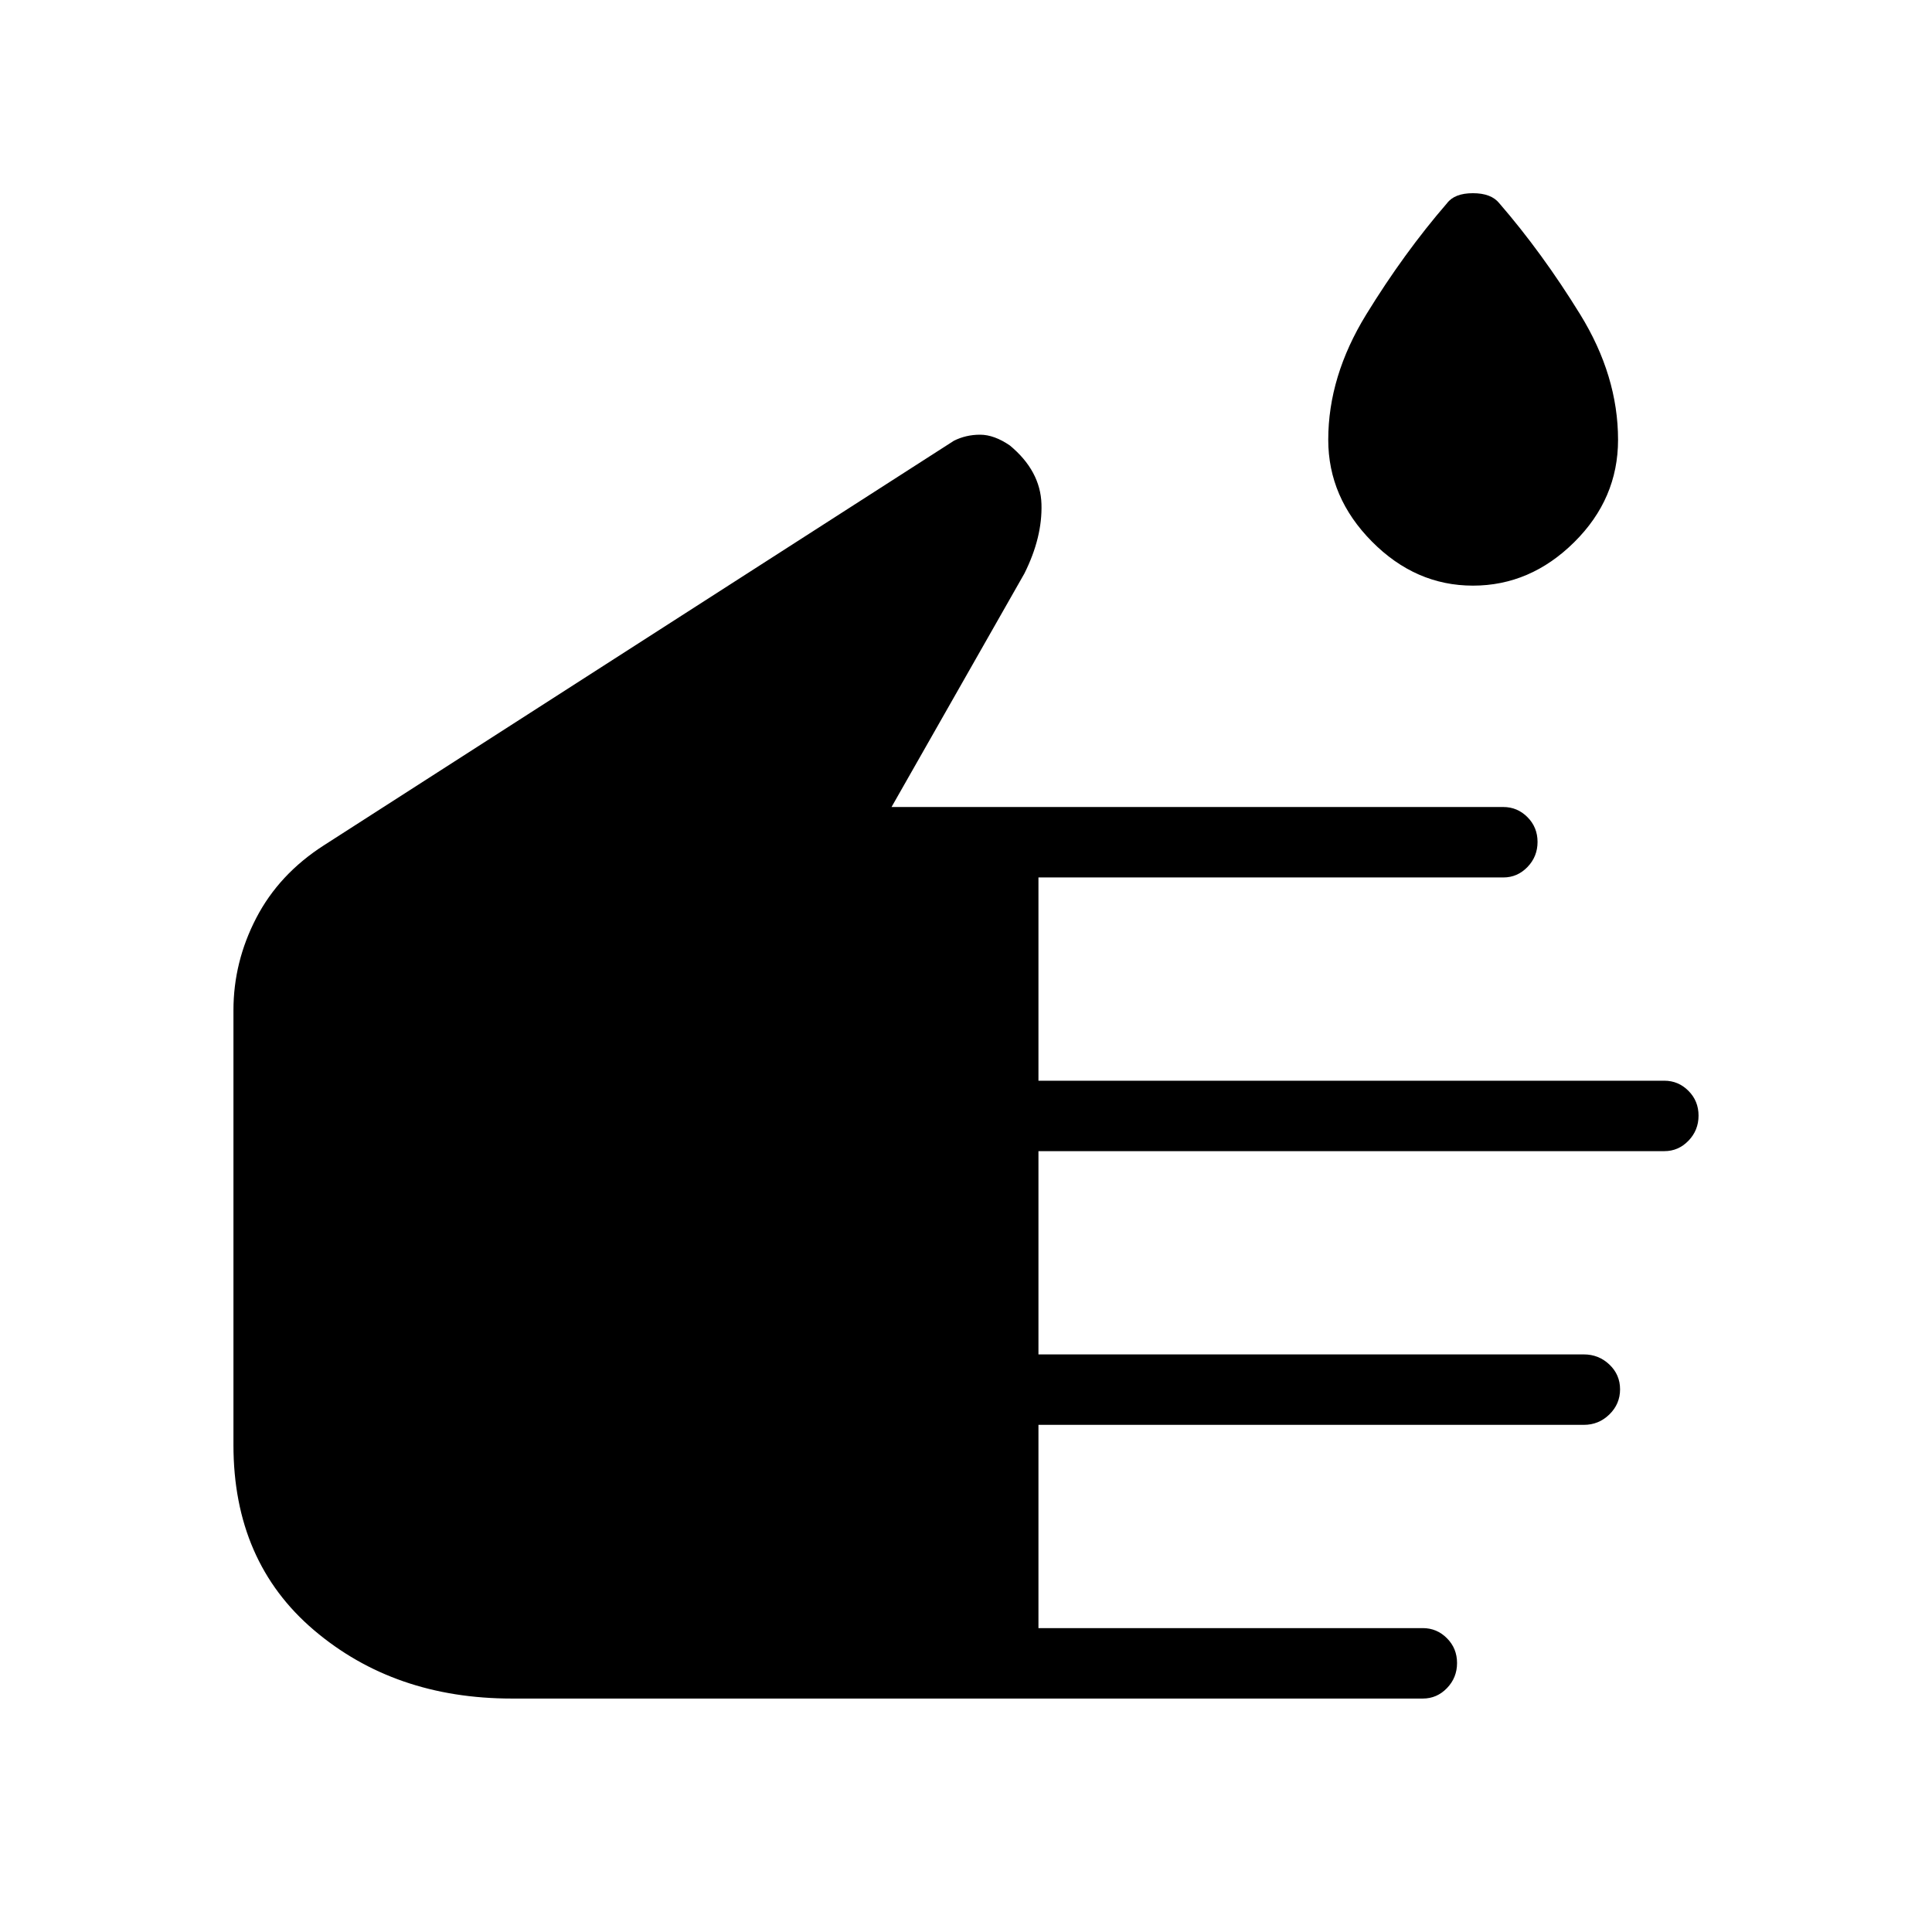 <svg xmlns="http://www.w3.org/2000/svg" height="48" viewBox="0 -960 960 960" width="48"><path d="M254.34-116Q196-116 156-150t-40-92v-216q0-24.03 11.34-45.87Q138.67-525.7 161-540l313-201q6-3 13-3t14.83 5.38Q517-726 517.5-709.5T509-675l-66 116h304q6.98 0 11.99 5.04 5.01 5.03 5.01 12.31t-5.01 12.47Q753.98-524 747-524H516v101h311q6.98 0 11.99 5.04 5.01 5.03 5.01 12.31t-5.01 12.47Q833.98-388 827-388H516v101h271q7.4 0 12.7 5.04 5.3 5.03 5.3 12.31t-5.3 12.47Q794.4-252 787-252H516v101h191q6.98 0 11.99 5.04 5.01 5.03 5.01 12.31t-5.01 12.47Q713.98-116 707-116H254.34ZM731.9-669q-28.51 0-50.2-21.91-21.7-21.91-21.7-50.57 0-31.52 18.84-62.2Q697.68-834.36 719-859q3.75-5 12.88-5 9.12 0 13.12 5 21.32 24.64 40.16 55.19Q804-773.27 804-741.46q0 29.32-21.8 50.89Q760.41-669 731.9-669Z"/></svg>